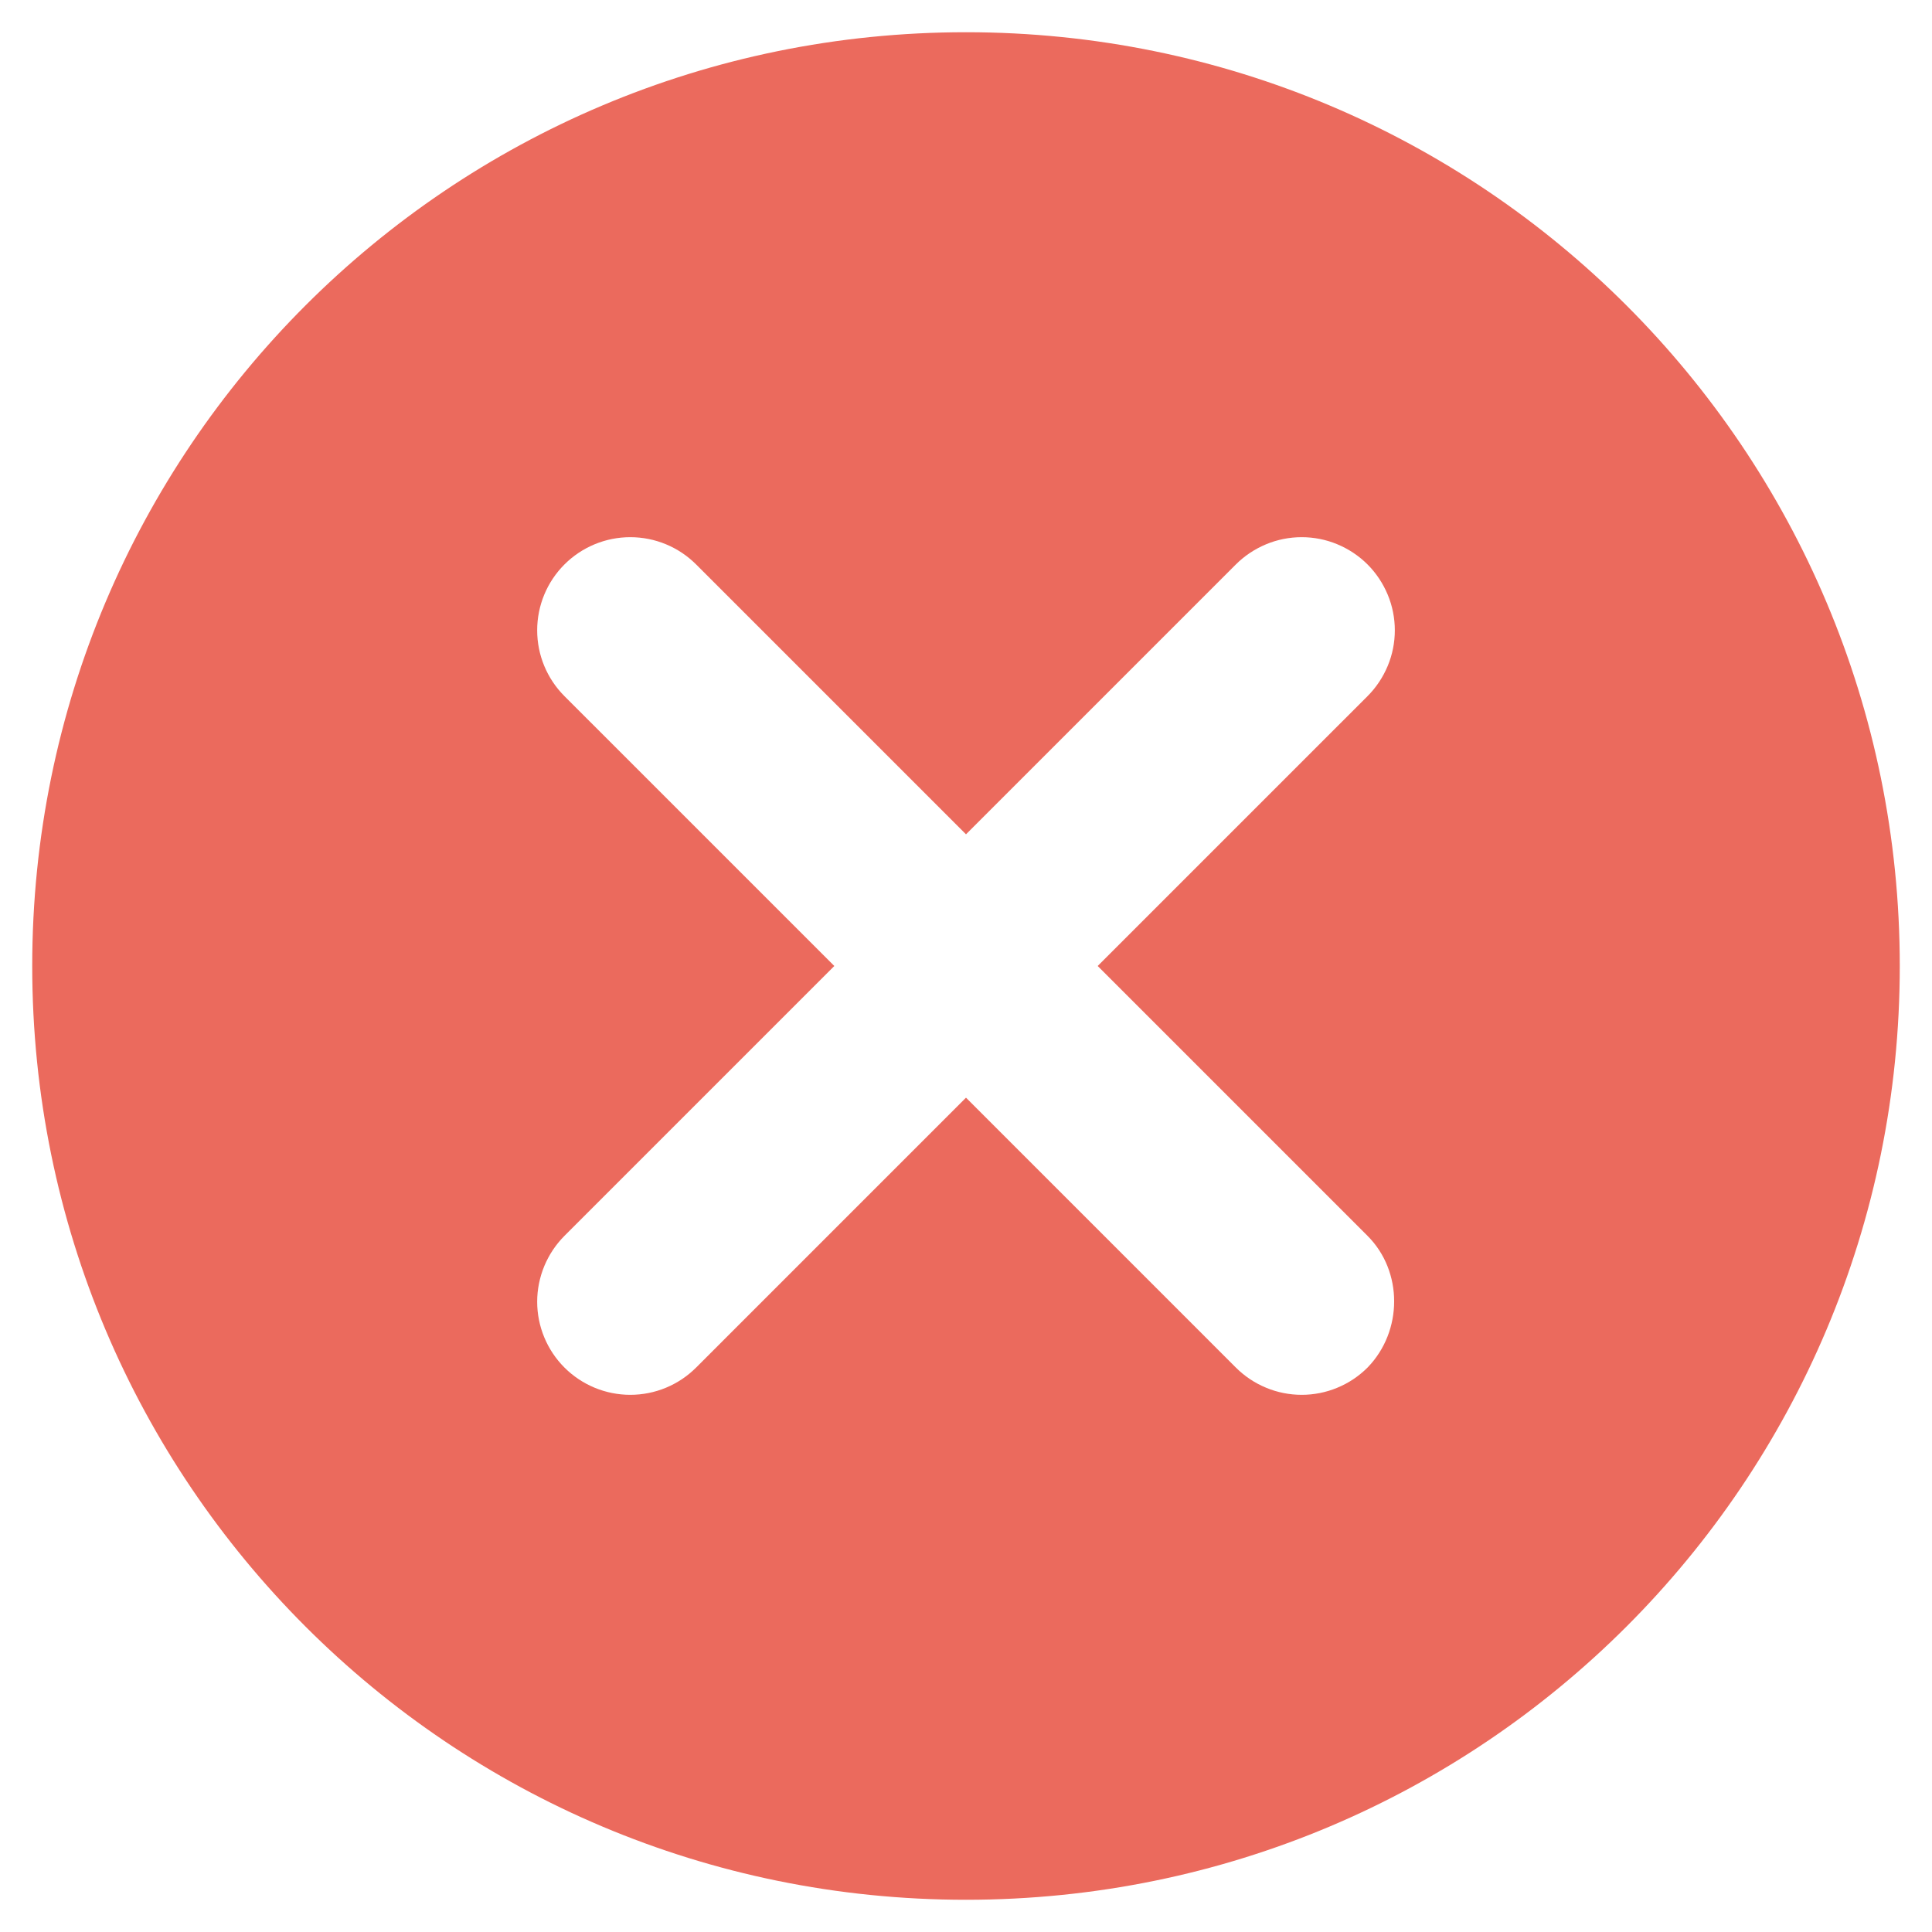 <svg width="25" height="25" viewBox="0 0 25 25" fill="none" xmlns="http://www.w3.org/2000/svg">
<path d="M12.5 0.417C5.818 0.417 0.417 5.818 0.417 12.5C0.417 19.182 5.818 24.583 12.5 24.583C19.182 24.583 24.583 19.182 24.583 12.5C24.583 5.818 19.182 0.417 12.5 0.417ZM17.696 17.696C17.584 17.808 17.451 17.897 17.305 17.957C17.159 18.018 17.002 18.049 16.844 18.049C16.686 18.049 16.529 18.018 16.383 17.957C16.237 17.897 16.104 17.808 15.992 17.696L12.5 14.204L9.008 17.696C8.782 17.922 8.476 18.049 8.156 18.049C7.837 18.049 7.53 17.922 7.304 17.696C7.078 17.47 6.951 17.163 6.951 16.844C6.951 16.686 6.983 16.529 7.043 16.383C7.104 16.237 7.192 16.104 7.304 15.992L10.796 12.5L7.304 9.008C7.078 8.782 6.951 8.476 6.951 8.156C6.951 7.836 7.078 7.53 7.304 7.304C7.53 7.078 7.837 6.951 8.156 6.951C8.476 6.951 8.782 7.078 9.008 7.304L12.5 10.796L15.992 7.304C16.104 7.192 16.237 7.104 16.383 7.043C16.529 6.982 16.686 6.951 16.844 6.951C17.002 6.951 17.159 6.982 17.305 7.043C17.451 7.104 17.584 7.192 17.696 7.304C17.808 7.416 17.896 7.549 17.957 7.695C18.018 7.841 18.049 7.998 18.049 8.156C18.049 8.314 18.018 8.471 17.957 8.617C17.896 8.763 17.808 8.896 17.696 9.008L14.204 12.5L17.696 15.992C18.155 16.451 18.155 17.224 17.696 17.696Z" fill="#EB6A5D"/>
</svg>
